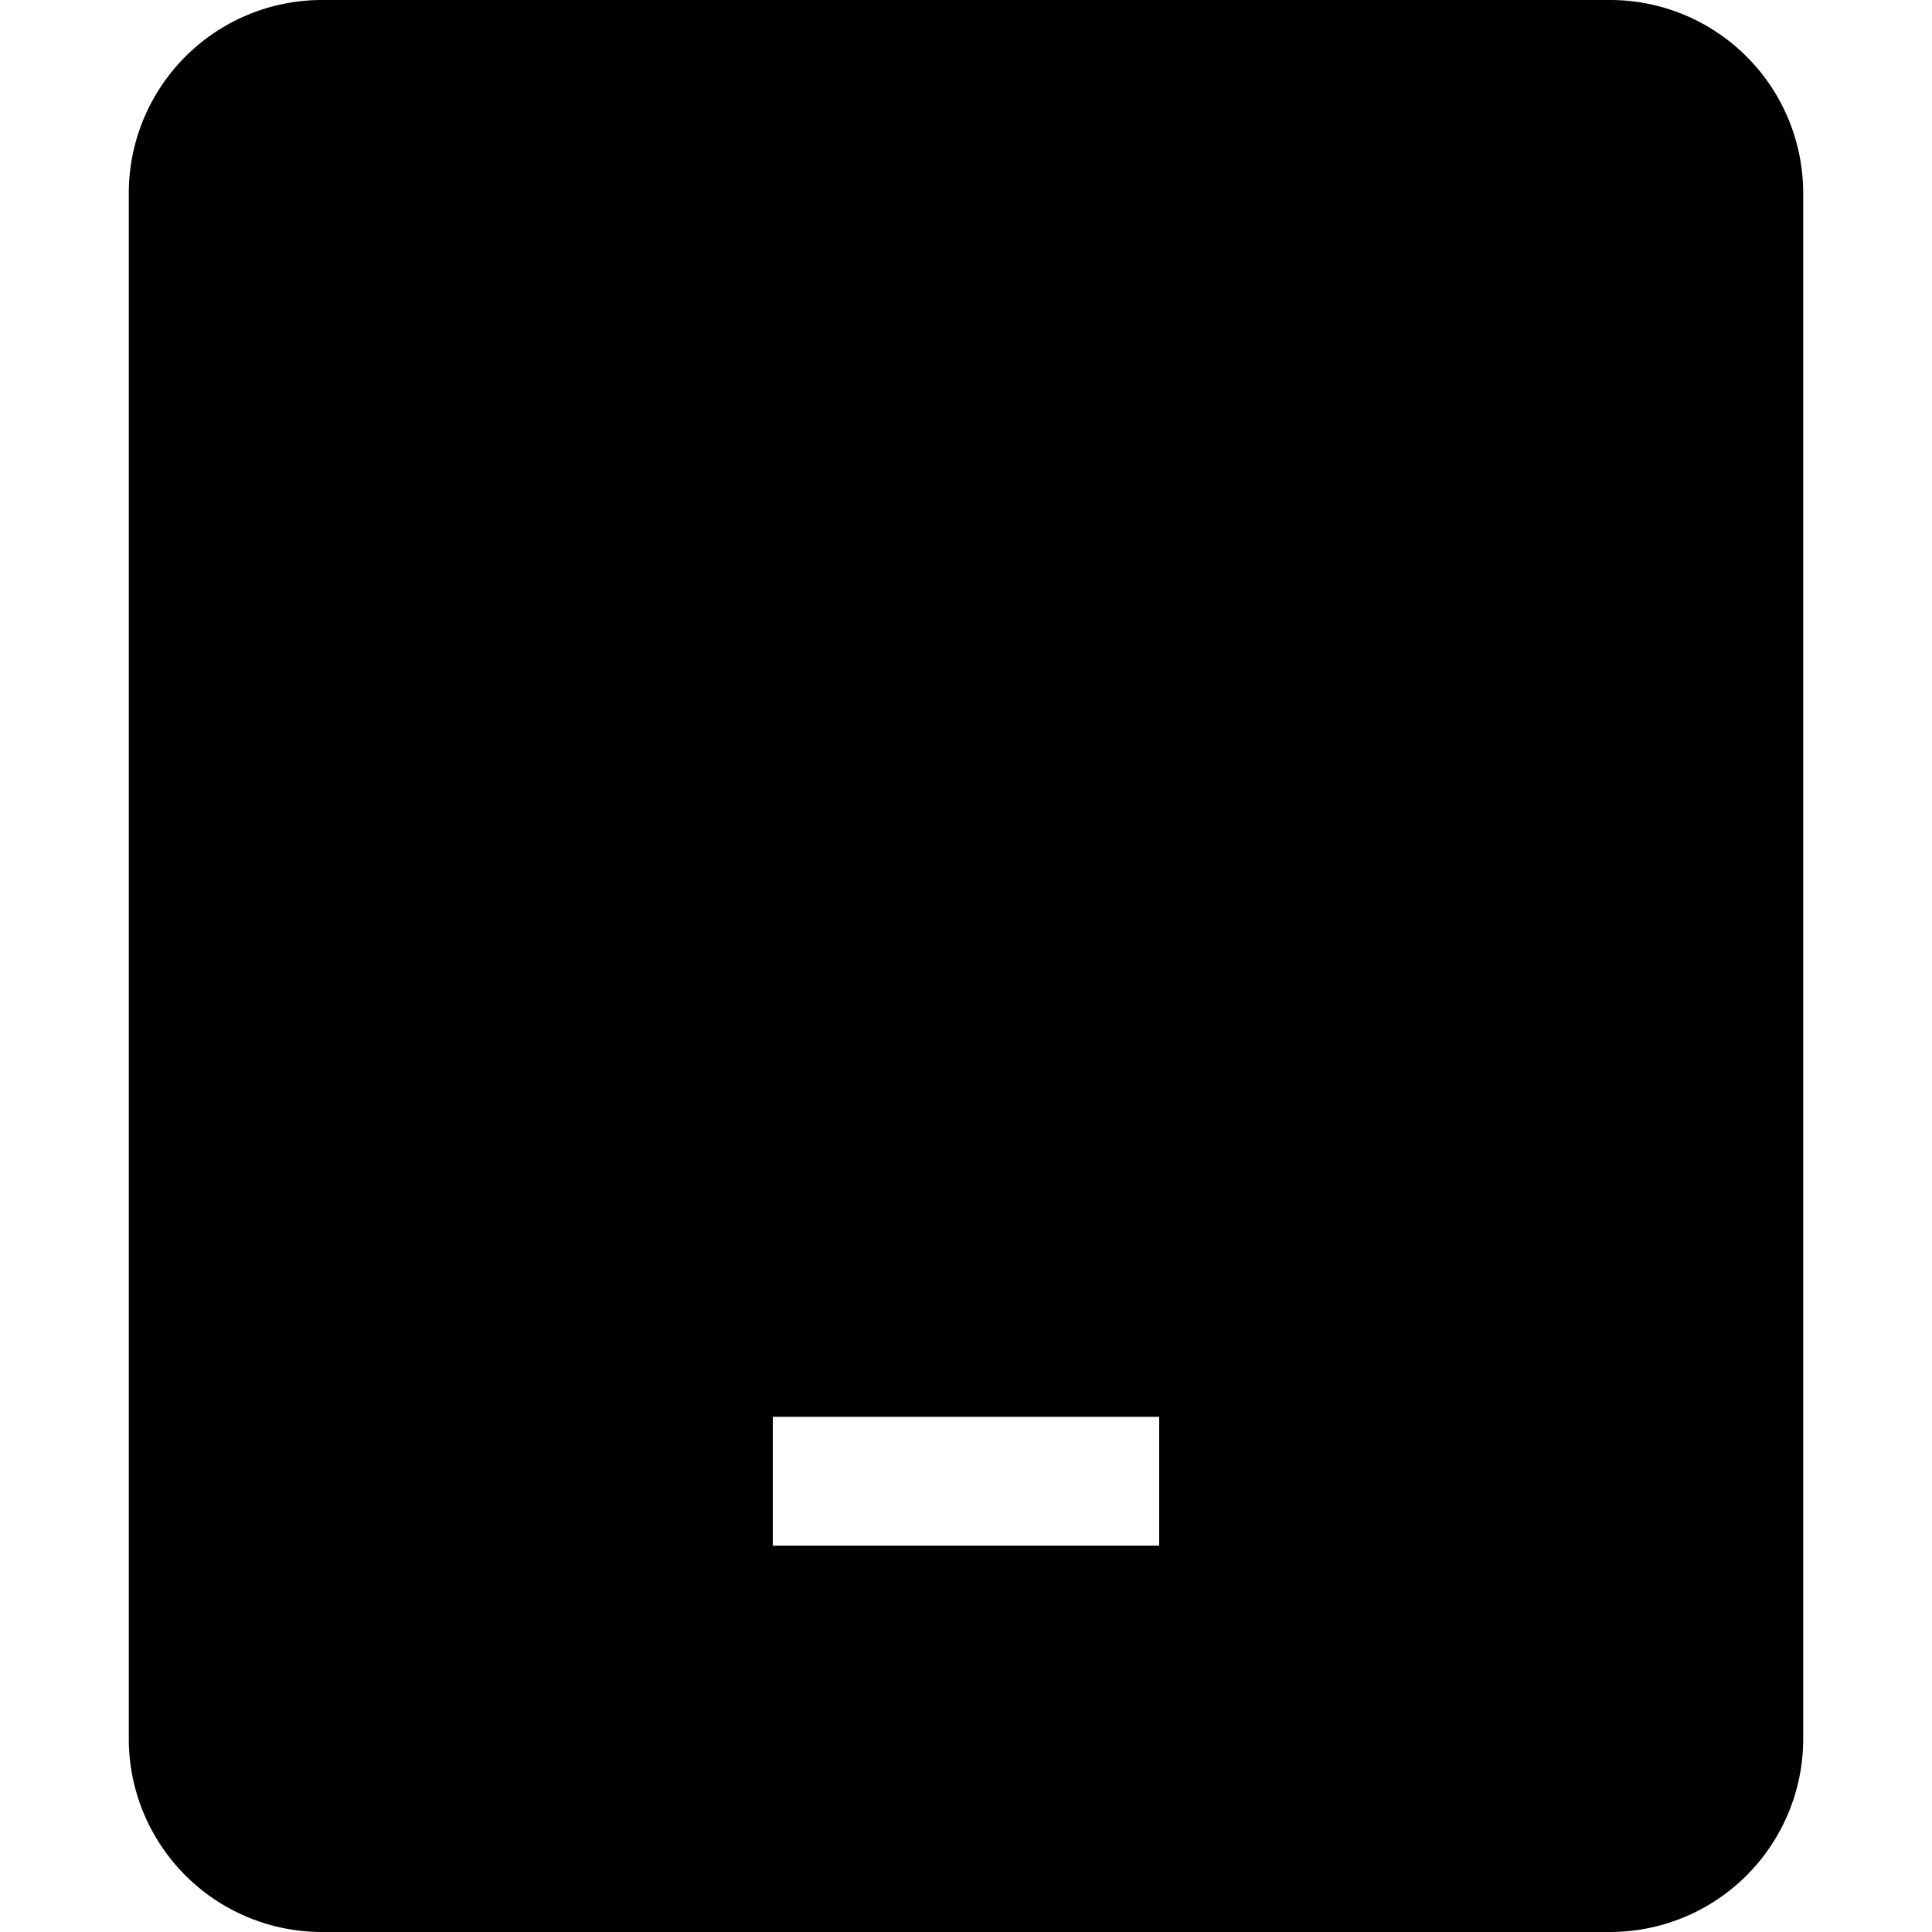 <svg fill="none" xmlns="http://www.w3.org/2000/svg" viewBox="0 0 15 15" width="20" height="20"><path fill-rule="evenodd" clip-rule="evenodd" d="M1 1.5A1.5 1.5 0 012.5 0h10A1.5 1.5 0 0114 1.5v12a1.5 1.5 0 01-1.5 1.5h-10A1.5 1.5 0 011 13.5v-12zM6 12h3v-1H6v1z" fill="#000"/></svg>